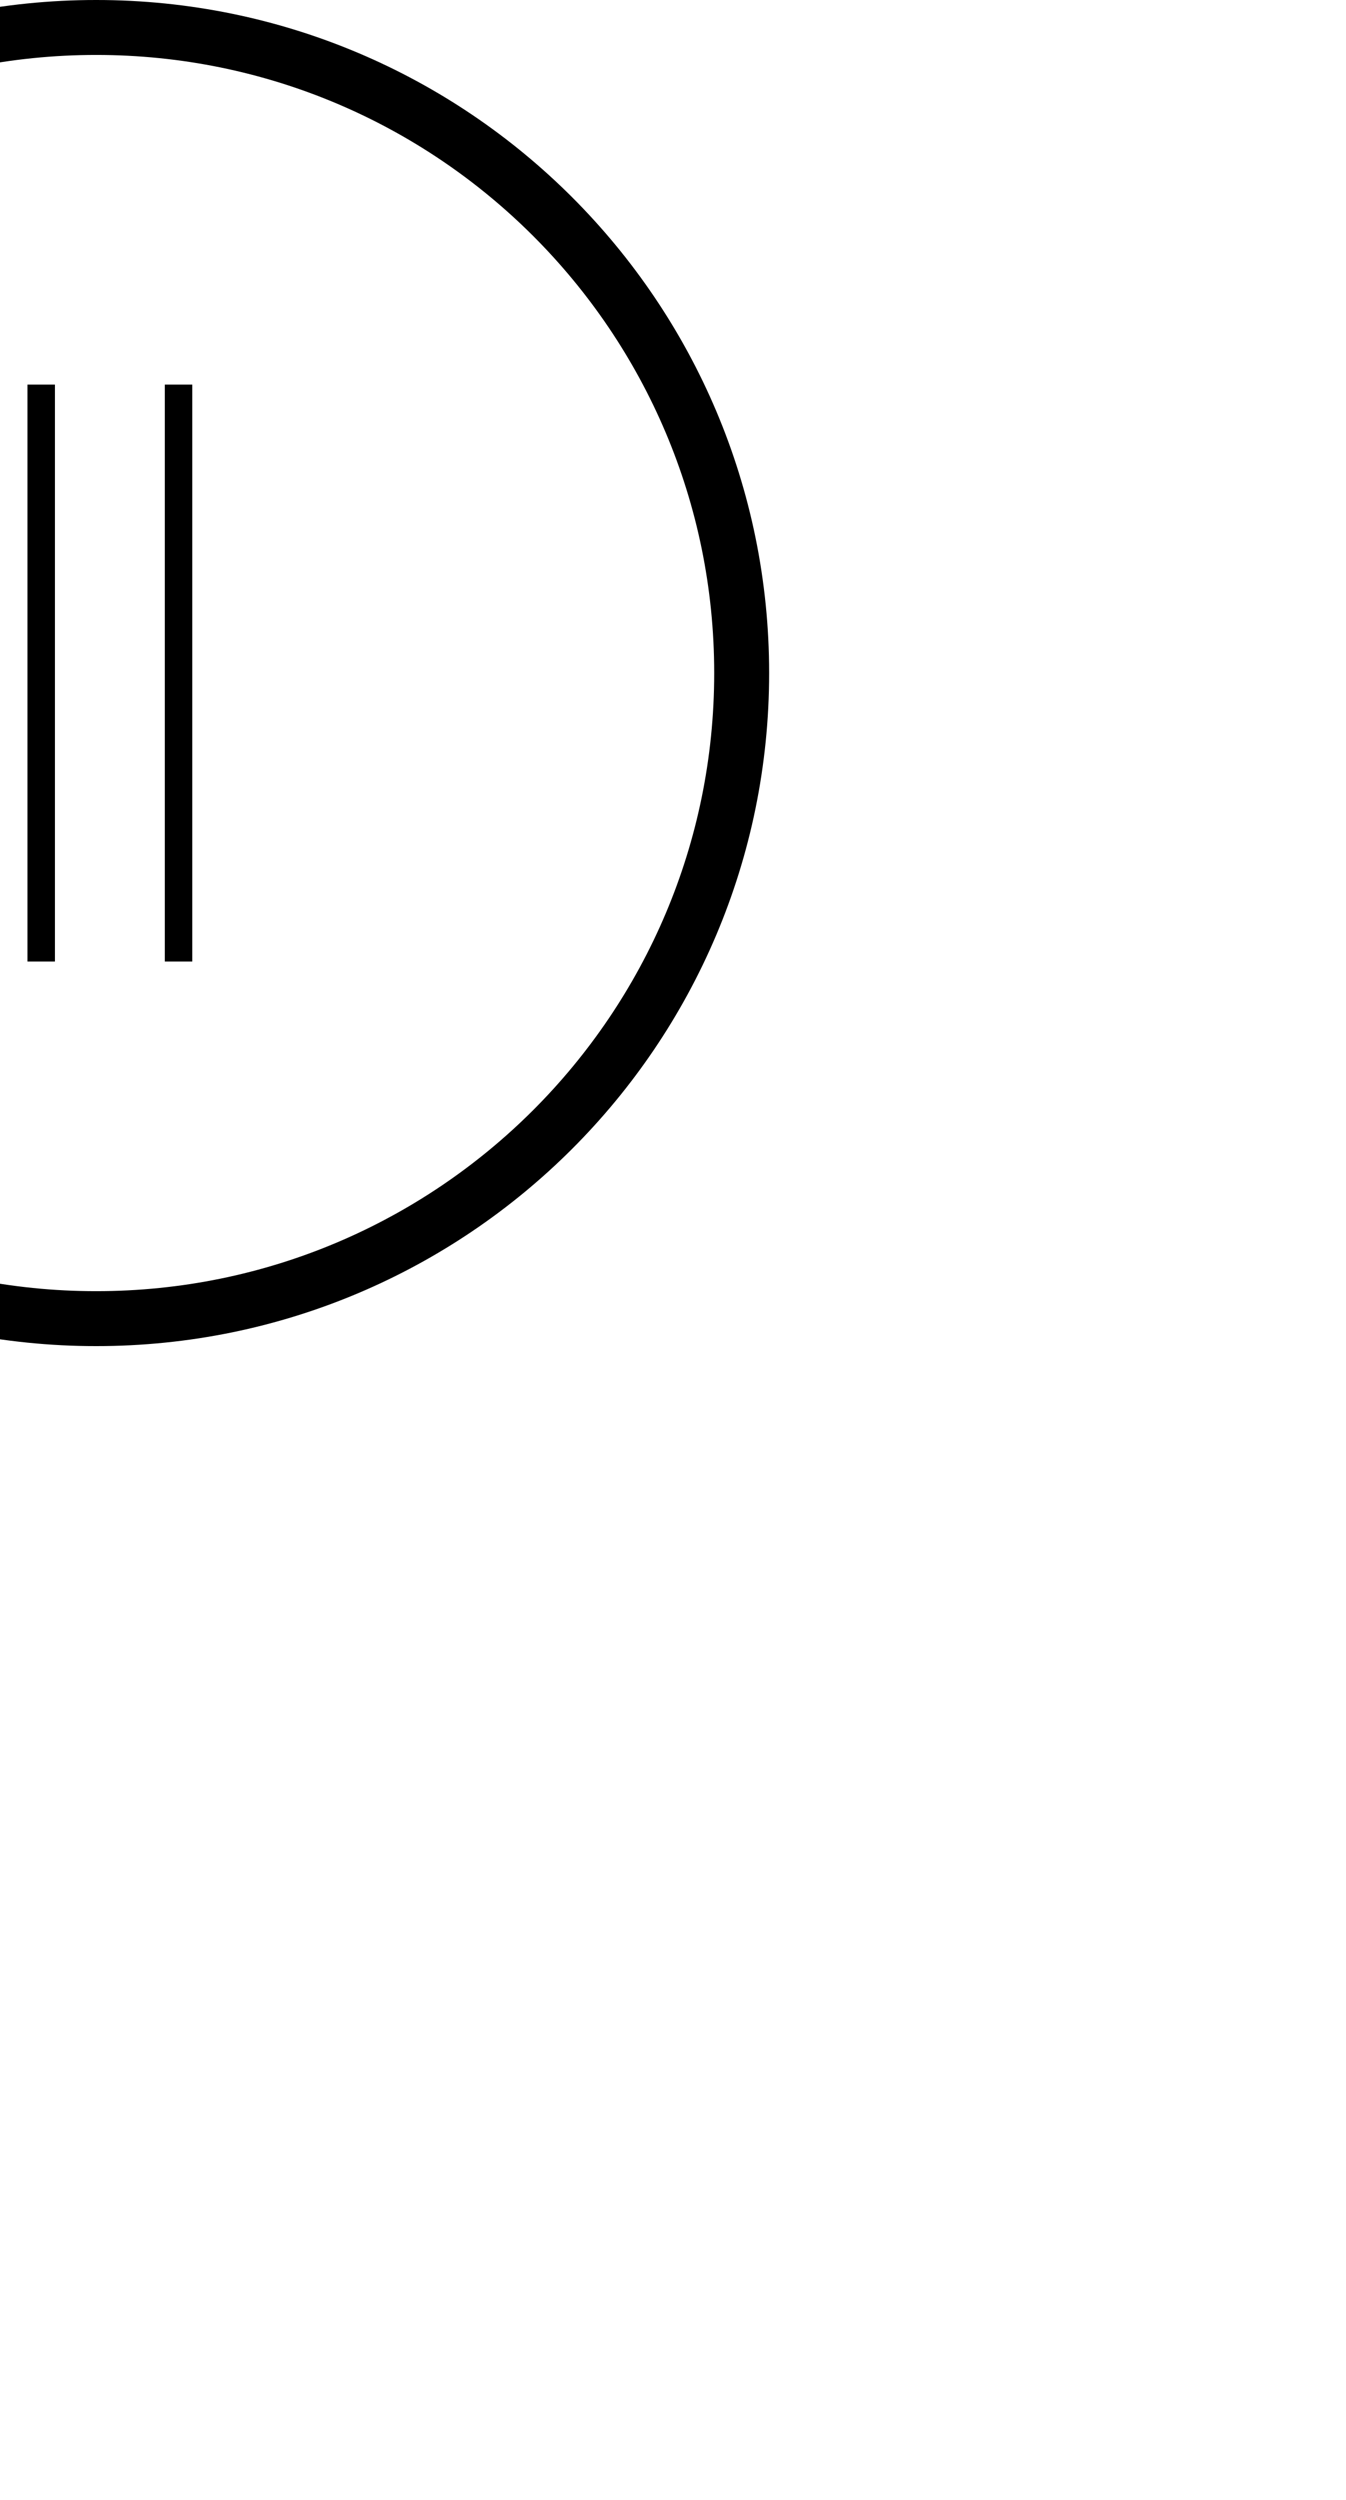 <?xml version='1.0' encoding='ASCII' standalone='yes'?>
<svg xmlns="http://www.w3.org/2000/svg" xmlns:xlink="http://www.w3.org/1999/xlink" version="1.1" width="49.0px" viewBox="0 0 49.0 91.0" height="91.0px">
  <g>
    <g transform=" rotate(-90 24.5 45.5)"><path fill-rule="evenodd" clip-rule="evenodd" d="M45.5 47C57.926 47 68 36.926 68 24.5C68 12.074 57.926 2 45.5 2C33.074 2 23 12.074 23 24.5C23 36.926 33.074 47 45.5 47ZM45.5 49C59.031 49 70 38.031 70 24.5C70 10.969 59.031 0 45.5 0C31.969 0 21 10.969 21 24.5C21 38.031 31.969 49 45.5 49Z" fill="black"/>
<path fill-rule="evenodd" clip-rule="evenodd" d="M35 22L56 22V23L35 23V22Z" fill="black"/>
<path fill-rule="evenodd" clip-rule="evenodd" d="M35 27L56 27V28L35 28V27Z" fill="black"/>
</g>
  </g>
</svg>
